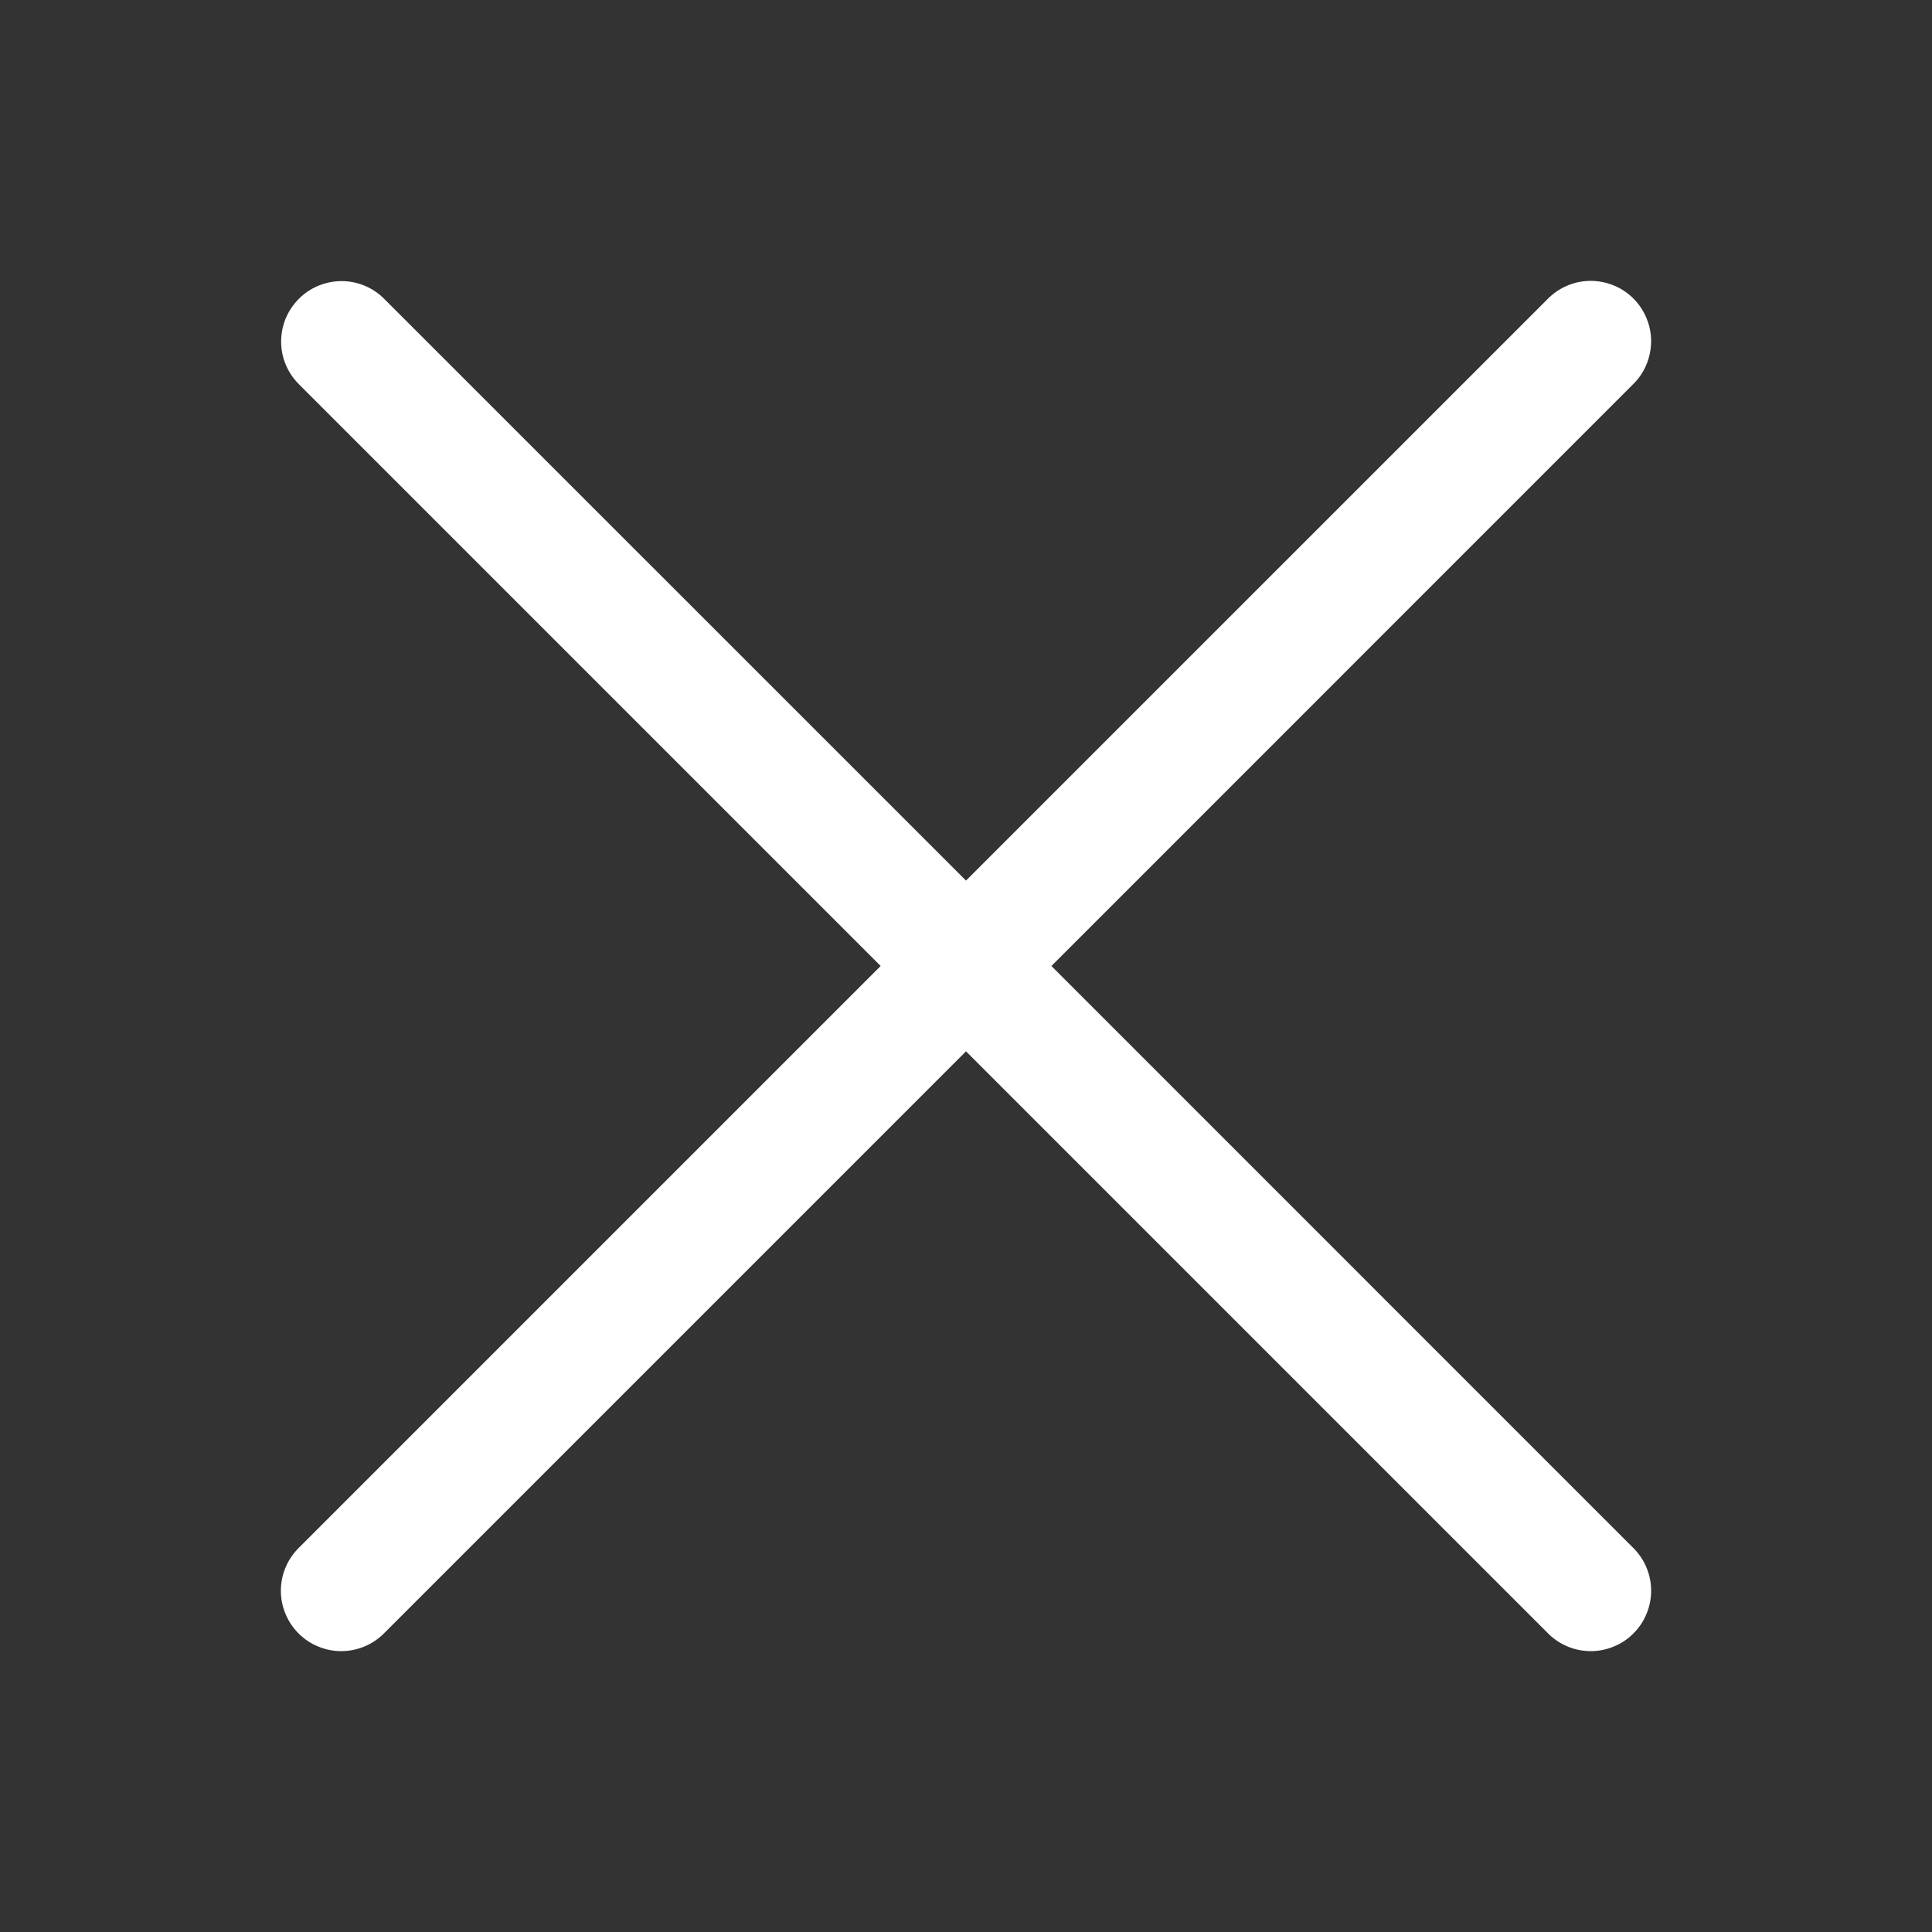 <svg width="24" height="24" viewBox="0 0 24 24" fill="none" xmlns="http://www.w3.org/2000/svg">
<rect x="0" y="0" width="24" height="24" fill="#333333" stroke="none"/>
<g id="icons8_delete 1">
<path id="Vector" d="M19.743 3.489C19.545 3.494 19.357 3.577 19.22 3.72L12 10.939L4.78 3.72C4.71 3.648 4.627 3.59 4.534 3.551C4.442 3.512 4.343 3.492 4.242 3.492C4.093 3.492 3.947 3.537 3.823 3.62C3.7 3.704 3.604 3.822 3.547 3.96C3.491 4.099 3.478 4.251 3.508 4.397C3.539 4.543 3.613 4.676 3.72 4.78L10.94 12L3.72 19.22C3.648 19.289 3.59 19.372 3.551 19.463C3.511 19.555 3.49 19.653 3.489 19.753C3.488 19.853 3.507 19.952 3.545 20.044C3.583 20.137 3.638 20.221 3.709 20.291C3.78 20.362 3.863 20.418 3.956 20.455C4.048 20.493 4.147 20.512 4.247 20.511C4.347 20.51 4.445 20.489 4.537 20.449C4.628 20.41 4.711 20.352 4.78 20.28L12 13.06L19.22 20.28C19.289 20.352 19.372 20.41 19.463 20.449C19.555 20.489 19.654 20.51 19.753 20.511C19.853 20.512 19.952 20.493 20.044 20.455C20.137 20.418 20.221 20.362 20.291 20.291C20.362 20.221 20.418 20.137 20.455 20.044C20.493 19.952 20.512 19.853 20.511 19.753C20.51 19.653 20.489 19.555 20.449 19.463C20.41 19.372 20.352 19.289 20.28 19.22L13.061 12L20.28 4.78C20.39 4.676 20.464 4.54 20.495 4.392C20.526 4.244 20.512 4.091 20.453 3.951C20.395 3.811 20.297 3.693 20.17 3.61C20.043 3.528 19.894 3.486 19.743 3.489Z" fill="white"/>
</g>
</svg>
